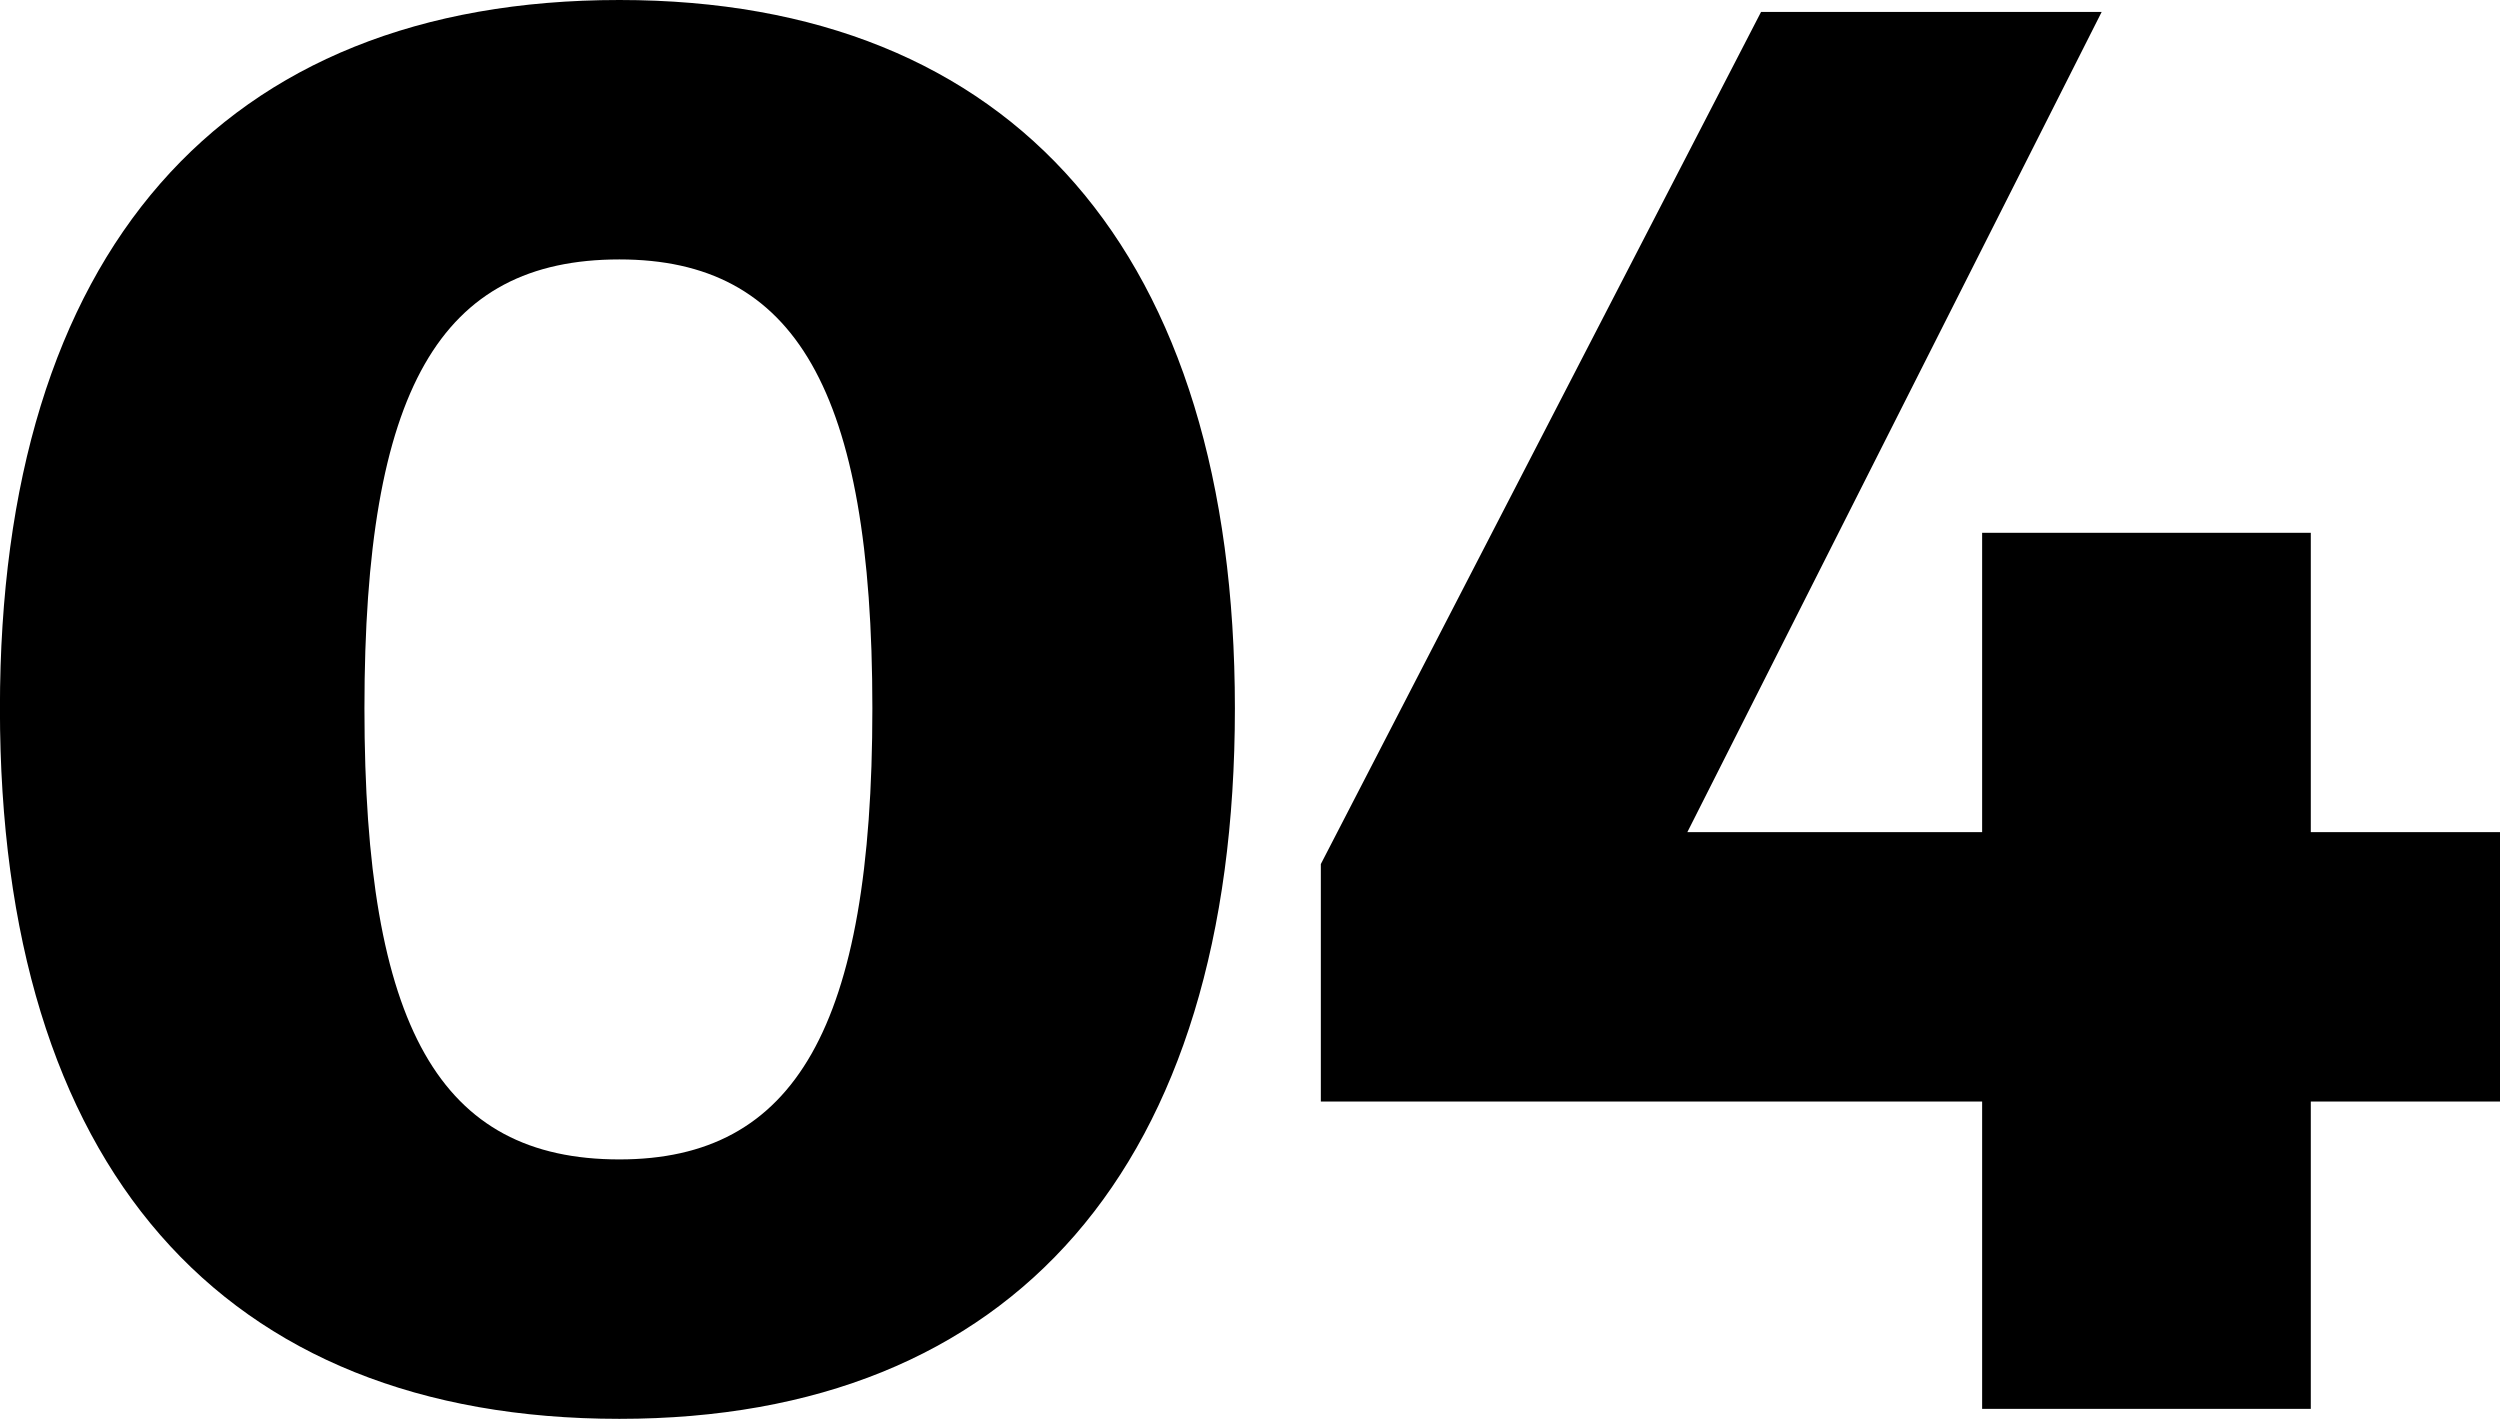 <svg xmlns="http://www.w3.org/2000/svg" width="535.031" height="303.66" viewBox="0 0 535.031 303.66">
<defs>
    <style>
      .cls-1 {
        fill-rule: evenodd;
      }
    </style>
  </defs>
  <path id="_04" data-name="04" class="cls-1" d="M402.748,4793.72c-85.258,0-132.575,54.23-132.575,151.61,0,97.8,47.317,152.04,132.575,152.04,84.405,0,131.723-54.24,131.723-152.04C534.471,4847.95,487.153,4793.72,402.748,4793.72Zm0,55.52c37.513,0,54.138,27.76,54.138,96.09s-16.625,96.52-54.138,96.52c-38.366,0-54.565-28.19-54.565-96.52S364.382,4849.24,402.748,4849.24ZM631.3,4971.81l88.668-175.53H647.072l-94.21,182.36v50.82H694.389v65.78h70.338v-65.78h40.5v-57.65h-40.5v-64.06H694.389v64.06H631.3Z" transform="translate(-270.188 -4793.72)"/>
</svg>
